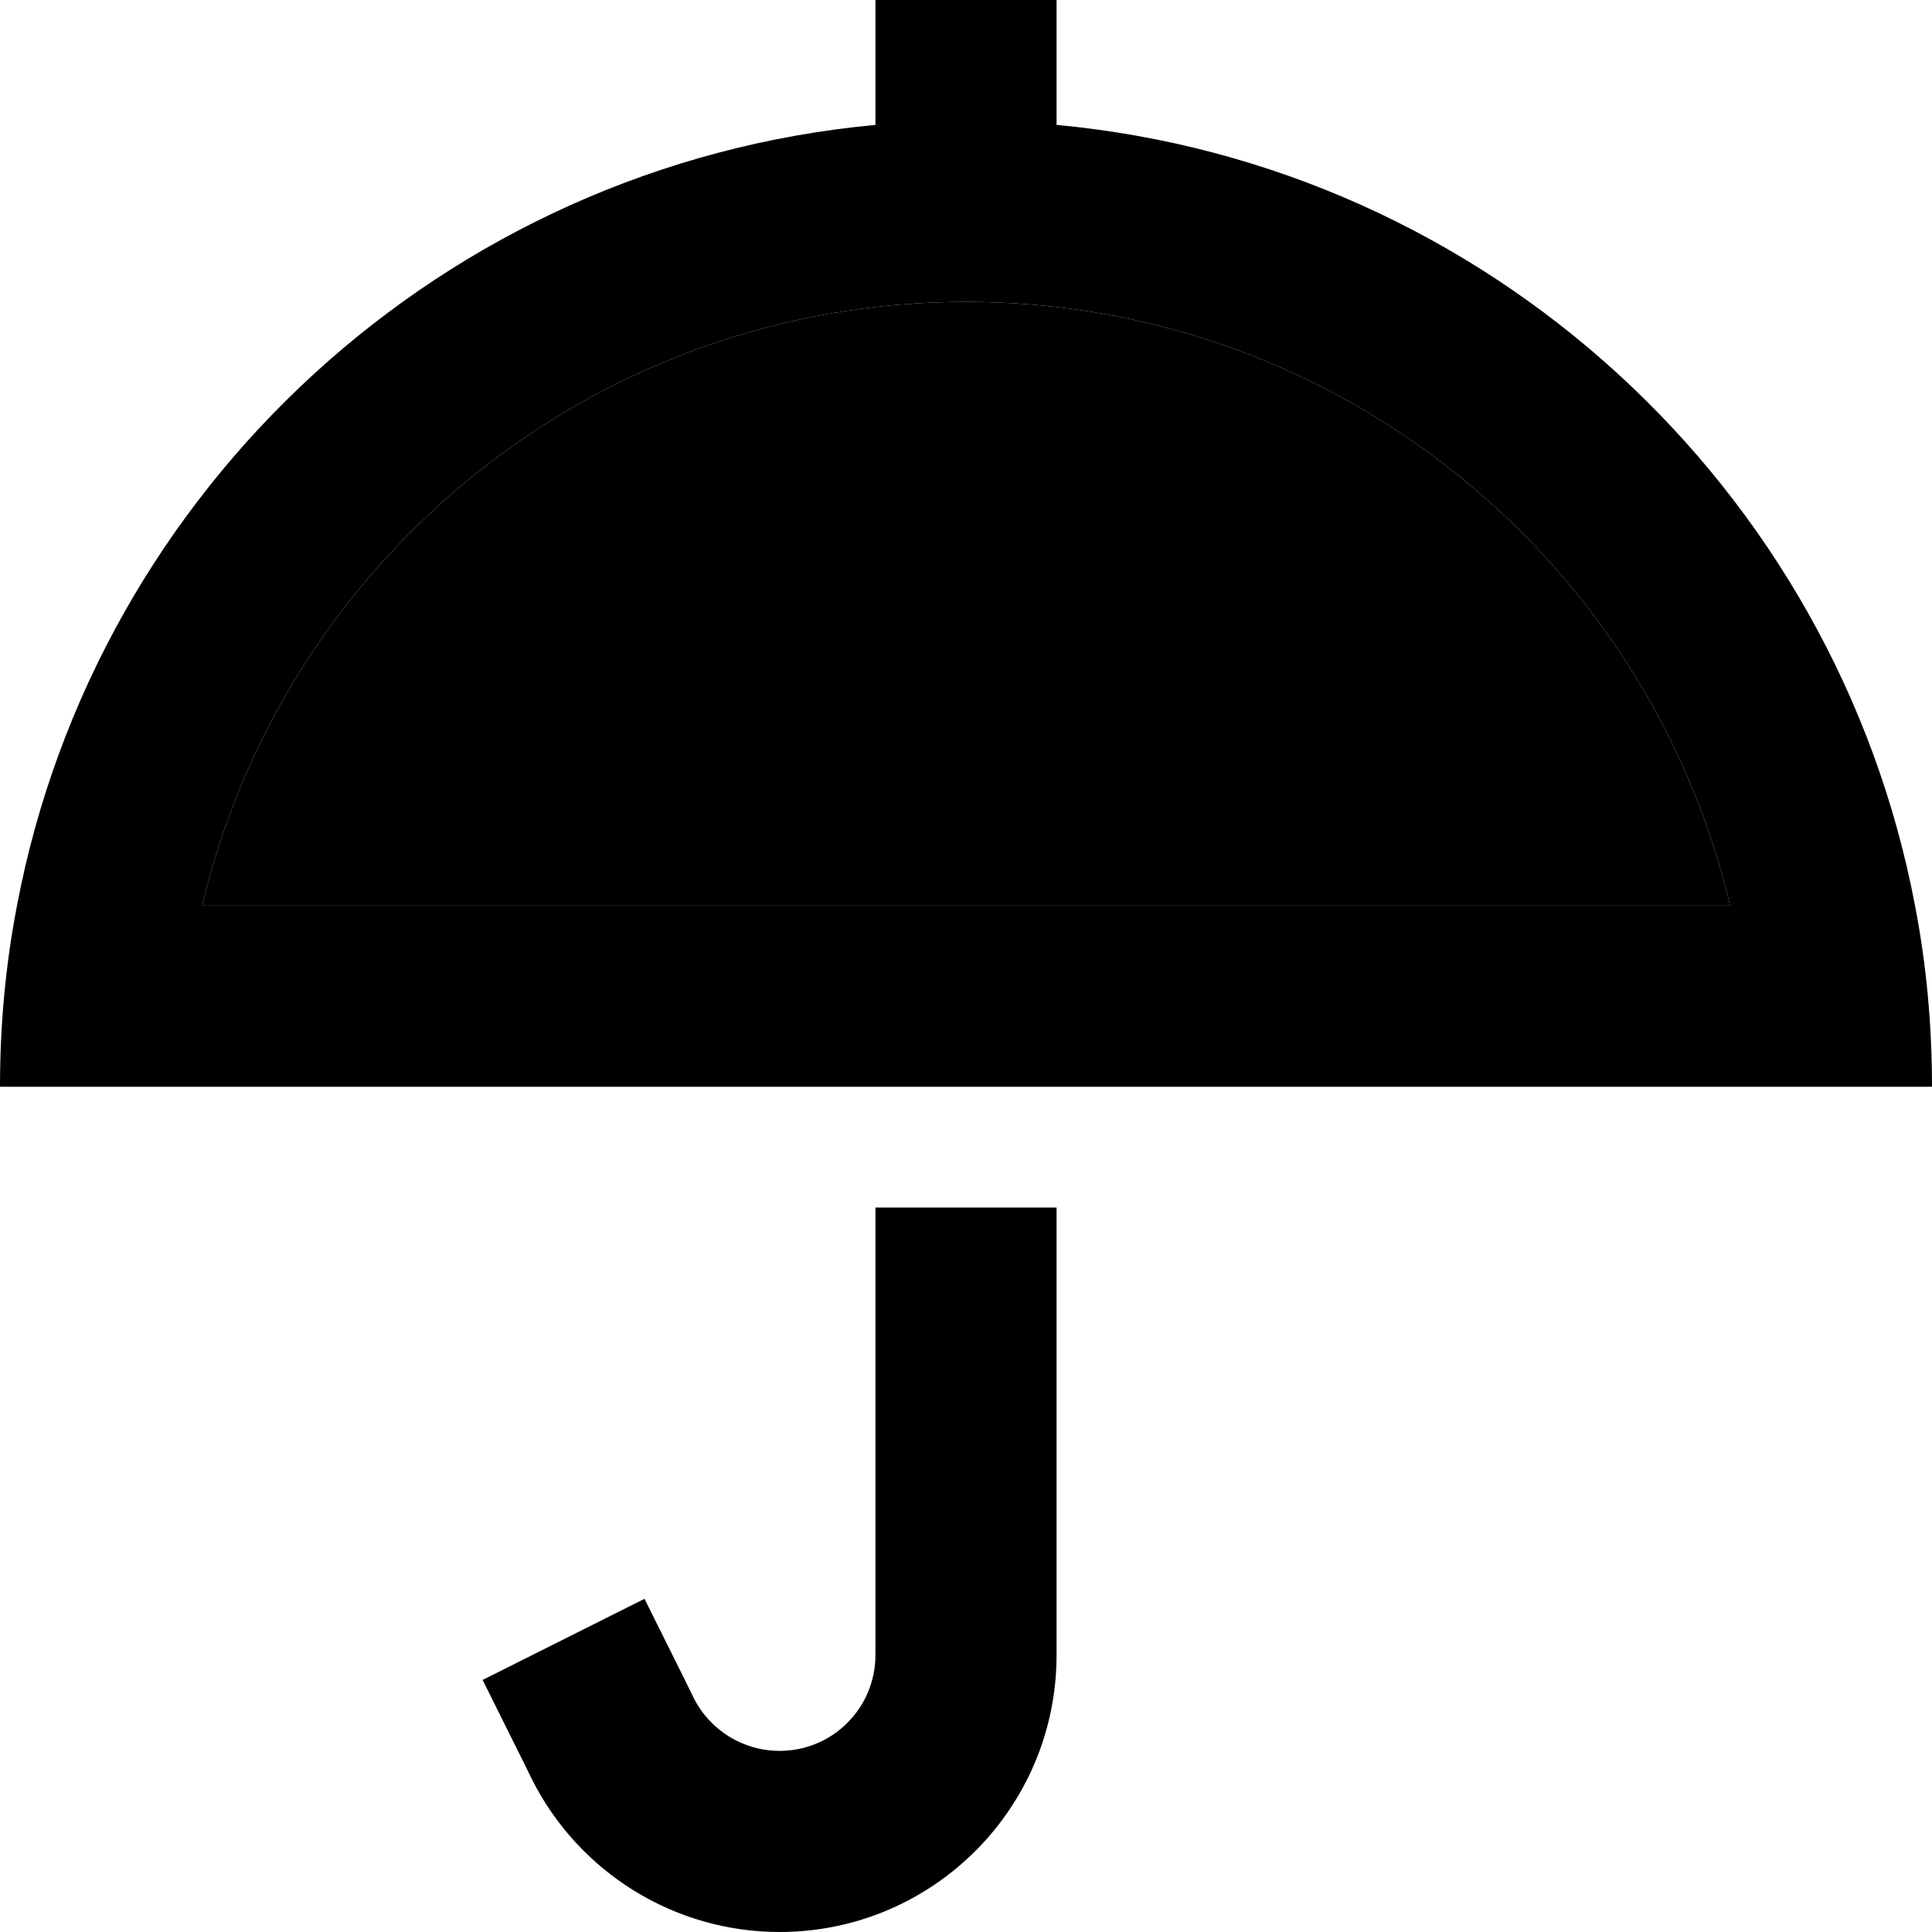 <svg xmlns="http://www.w3.org/2000/svg" viewBox="0 0 512 512"><path class="pr-icon-duotone-secondary" d="M53.6 240l404.9 0C436.8 148.3 354.4 80 256 80S75.2 148.3 53.6 240z"/><path class="pr-icon-duotone-primary" d="M280 0l0 24 0 9.1C394.1 43.7 486.5 129.2 507.5 240c3 15.5 4.5 31.6 4.5 48l-48 0L48 288 0 288c0-16.4 1.5-32.5 4.5-48C25.5 129.2 117.9 43.7 232 33.1l0-9.1 0-24 48 0zM256 80C157.6 80 75.2 148.3 53.6 240l404.9 0C436.8 148.3 354.4 80 256 80zm24 358.6c0 40.6-32.9 73.4-73.4 73.4c-27.8 0-53.2-15.7-65.7-40.6l-2.3-4.7-10.7-21.5 42.9-21.5 10.7 21.5 2.3 4.7c4.3 8.6 13.1 14.1 22.8 14.1c14.1 0 25.4-11.4 25.4-25.4L232 320l48 0 0 118.6z"/></svg>
